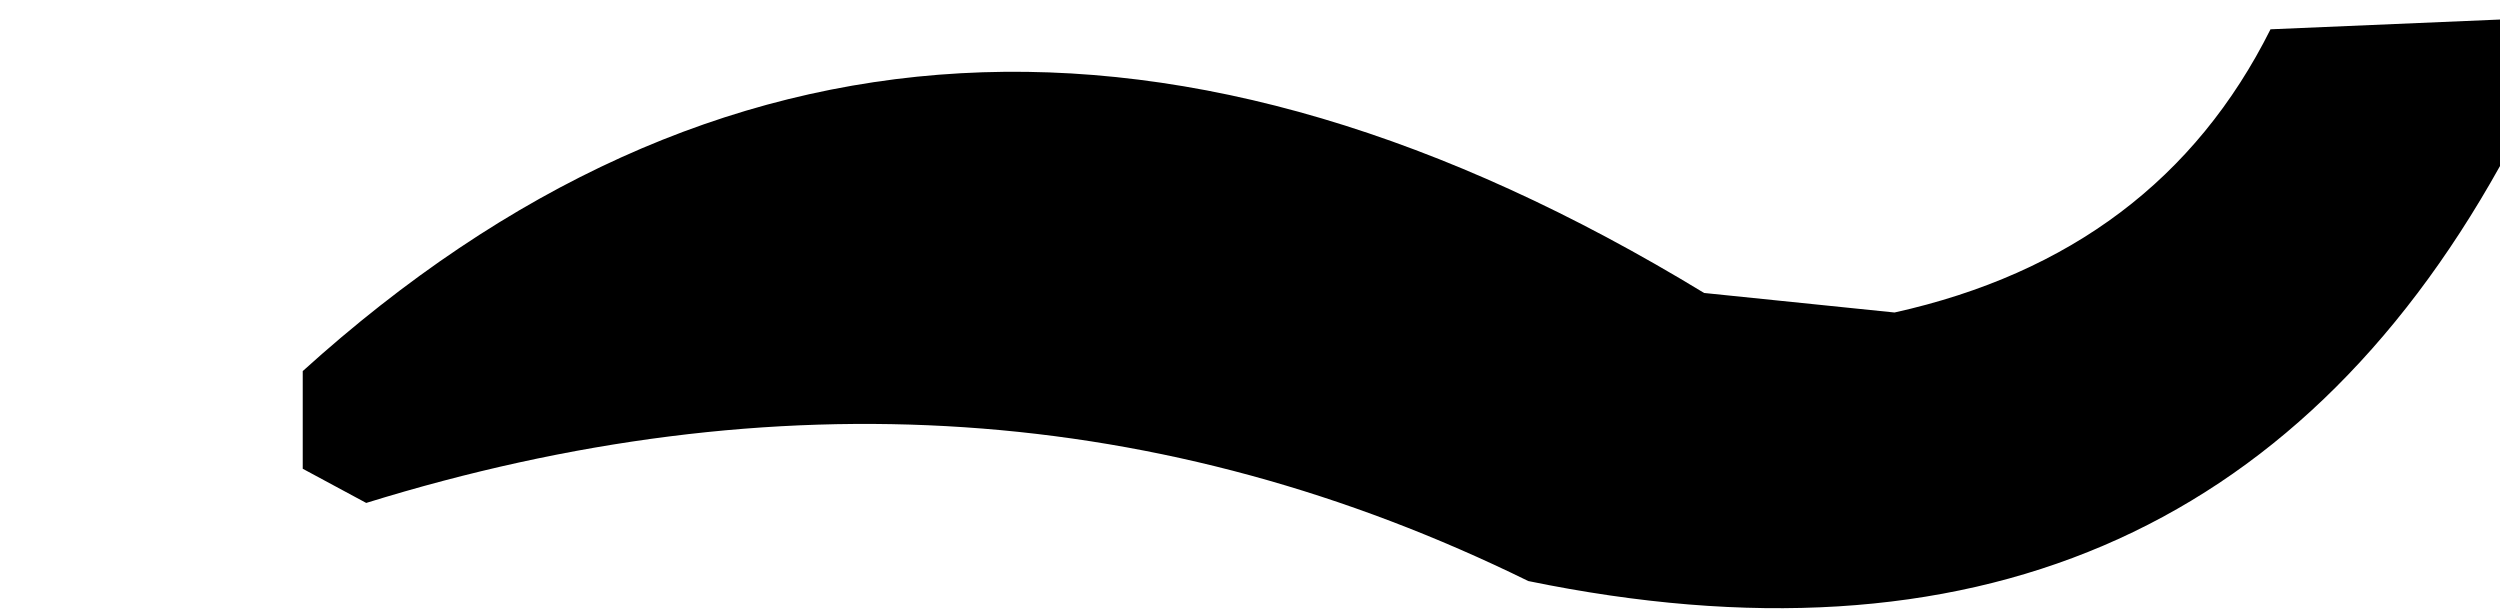 <?xml version="1.0" encoding="UTF-8" standalone="no"?>
<svg xmlns:ffdec="https://www.free-decompiler.com/flash" xmlns:xlink="http://www.w3.org/1999/xlink" ffdec:objectType="morphshape" height="6.25px" width="25.6px" xmlns="http://www.w3.org/2000/svg">
  <g transform="matrix(1.0, 0.0, 0.0, 1.0, 7.65, 2.25)">
    <path d="M-4.55 1.55 L-4.55 2.55 -3.9 2.9 Q2.4 0.95 8.0 3.7 14.8 5.1 17.95 -0.55 L17.95 -2.05 15.6 -1.95 Q14.45 0.35 11.75 0.95 L9.8 0.75 Q1.75 -4.15 -4.55 1.55" fill="#000000" fill-rule="evenodd" stroke="none">
      <animate attributeName="fill" dur="2s" repeatCount="indefinite" values="#000000;#000001"/>
      <animate attributeName="fill-opacity" dur="2s" repeatCount="indefinite" values="1.0;1.0"/>
      <animate attributeName="d" dur="2s" repeatCount="indefinite" values="M-4.55 1.55 L-4.55 2.55 -3.9 2.9 Q2.4 0.95 8.0 3.7 14.8 5.1 17.95 -0.55 L17.95 -2.05 15.6 -1.95 Q14.45 0.35 11.75 0.95 L9.8 0.75 Q1.75 -4.15 -4.55 1.55;M-7.65 1.25 L-7.5 0.6 -6.9 -0.25 Q-6.5 -0.65 -6.15 -1.0 -1.9 -0.55 0.6 -2.25 L3.85 -1.55 7.1 -1.0 Q7.35 -0.55 7.6 -0.15 L7.6 0.5 Q0.1 3.55 -7.65 1.25"/>
    </path>
    <path d="M-4.55 1.55 Q1.75 -4.15 9.8 0.75 L11.75 0.95 Q14.45 0.35 15.6 -1.95 L17.95 -2.05 17.95 -0.55 Q14.8 5.1 8.0 3.7 2.4 0.95 -3.9 2.9 L-4.55 2.55 -4.55 1.55 Z" fill="none" stroke="#000000" stroke-linecap="round" stroke-linejoin="round" stroke-opacity="0.0" stroke-width="0.0">
      <animate attributeName="stroke" dur="2s" repeatCount="indefinite" values="#000000;#000001"/>
      <animate attributeName="stroke-width" dur="2s" repeatCount="indefinite" values="0.0;0.0"/>
      <animate attributeName="fill-opacity" dur="2s" repeatCount="indefinite" values="0.0;0.0"/>
      <animate attributeName="d" dur="2s" repeatCount="indefinite" values="M-4.55 1.55 Q1.75 -4.15 9.8 0.75 L11.75 0.95 Q14.45 0.35 15.6 -1.95 L17.95 -2.05 17.95 -0.55 Q14.8 5.1 8.0 3.7 2.4 0.95 -3.9 2.9 L-4.55 2.55 -4.55 1.55 Z;M-7.65 1.25 Q0.1 3.55 7.6 0.5 L7.6 -0.15 Q7.35 -0.55 7.1 -1.0 L3.85 -1.55 0.6 -2.25 Q-1.9 -0.55 -6.15 -1.0 -6.5 -0.65 -6.9 -0.25 L-7.5 0.6 -7.65 1.25 Z"/>
    </path>
  </g>
</svg>
